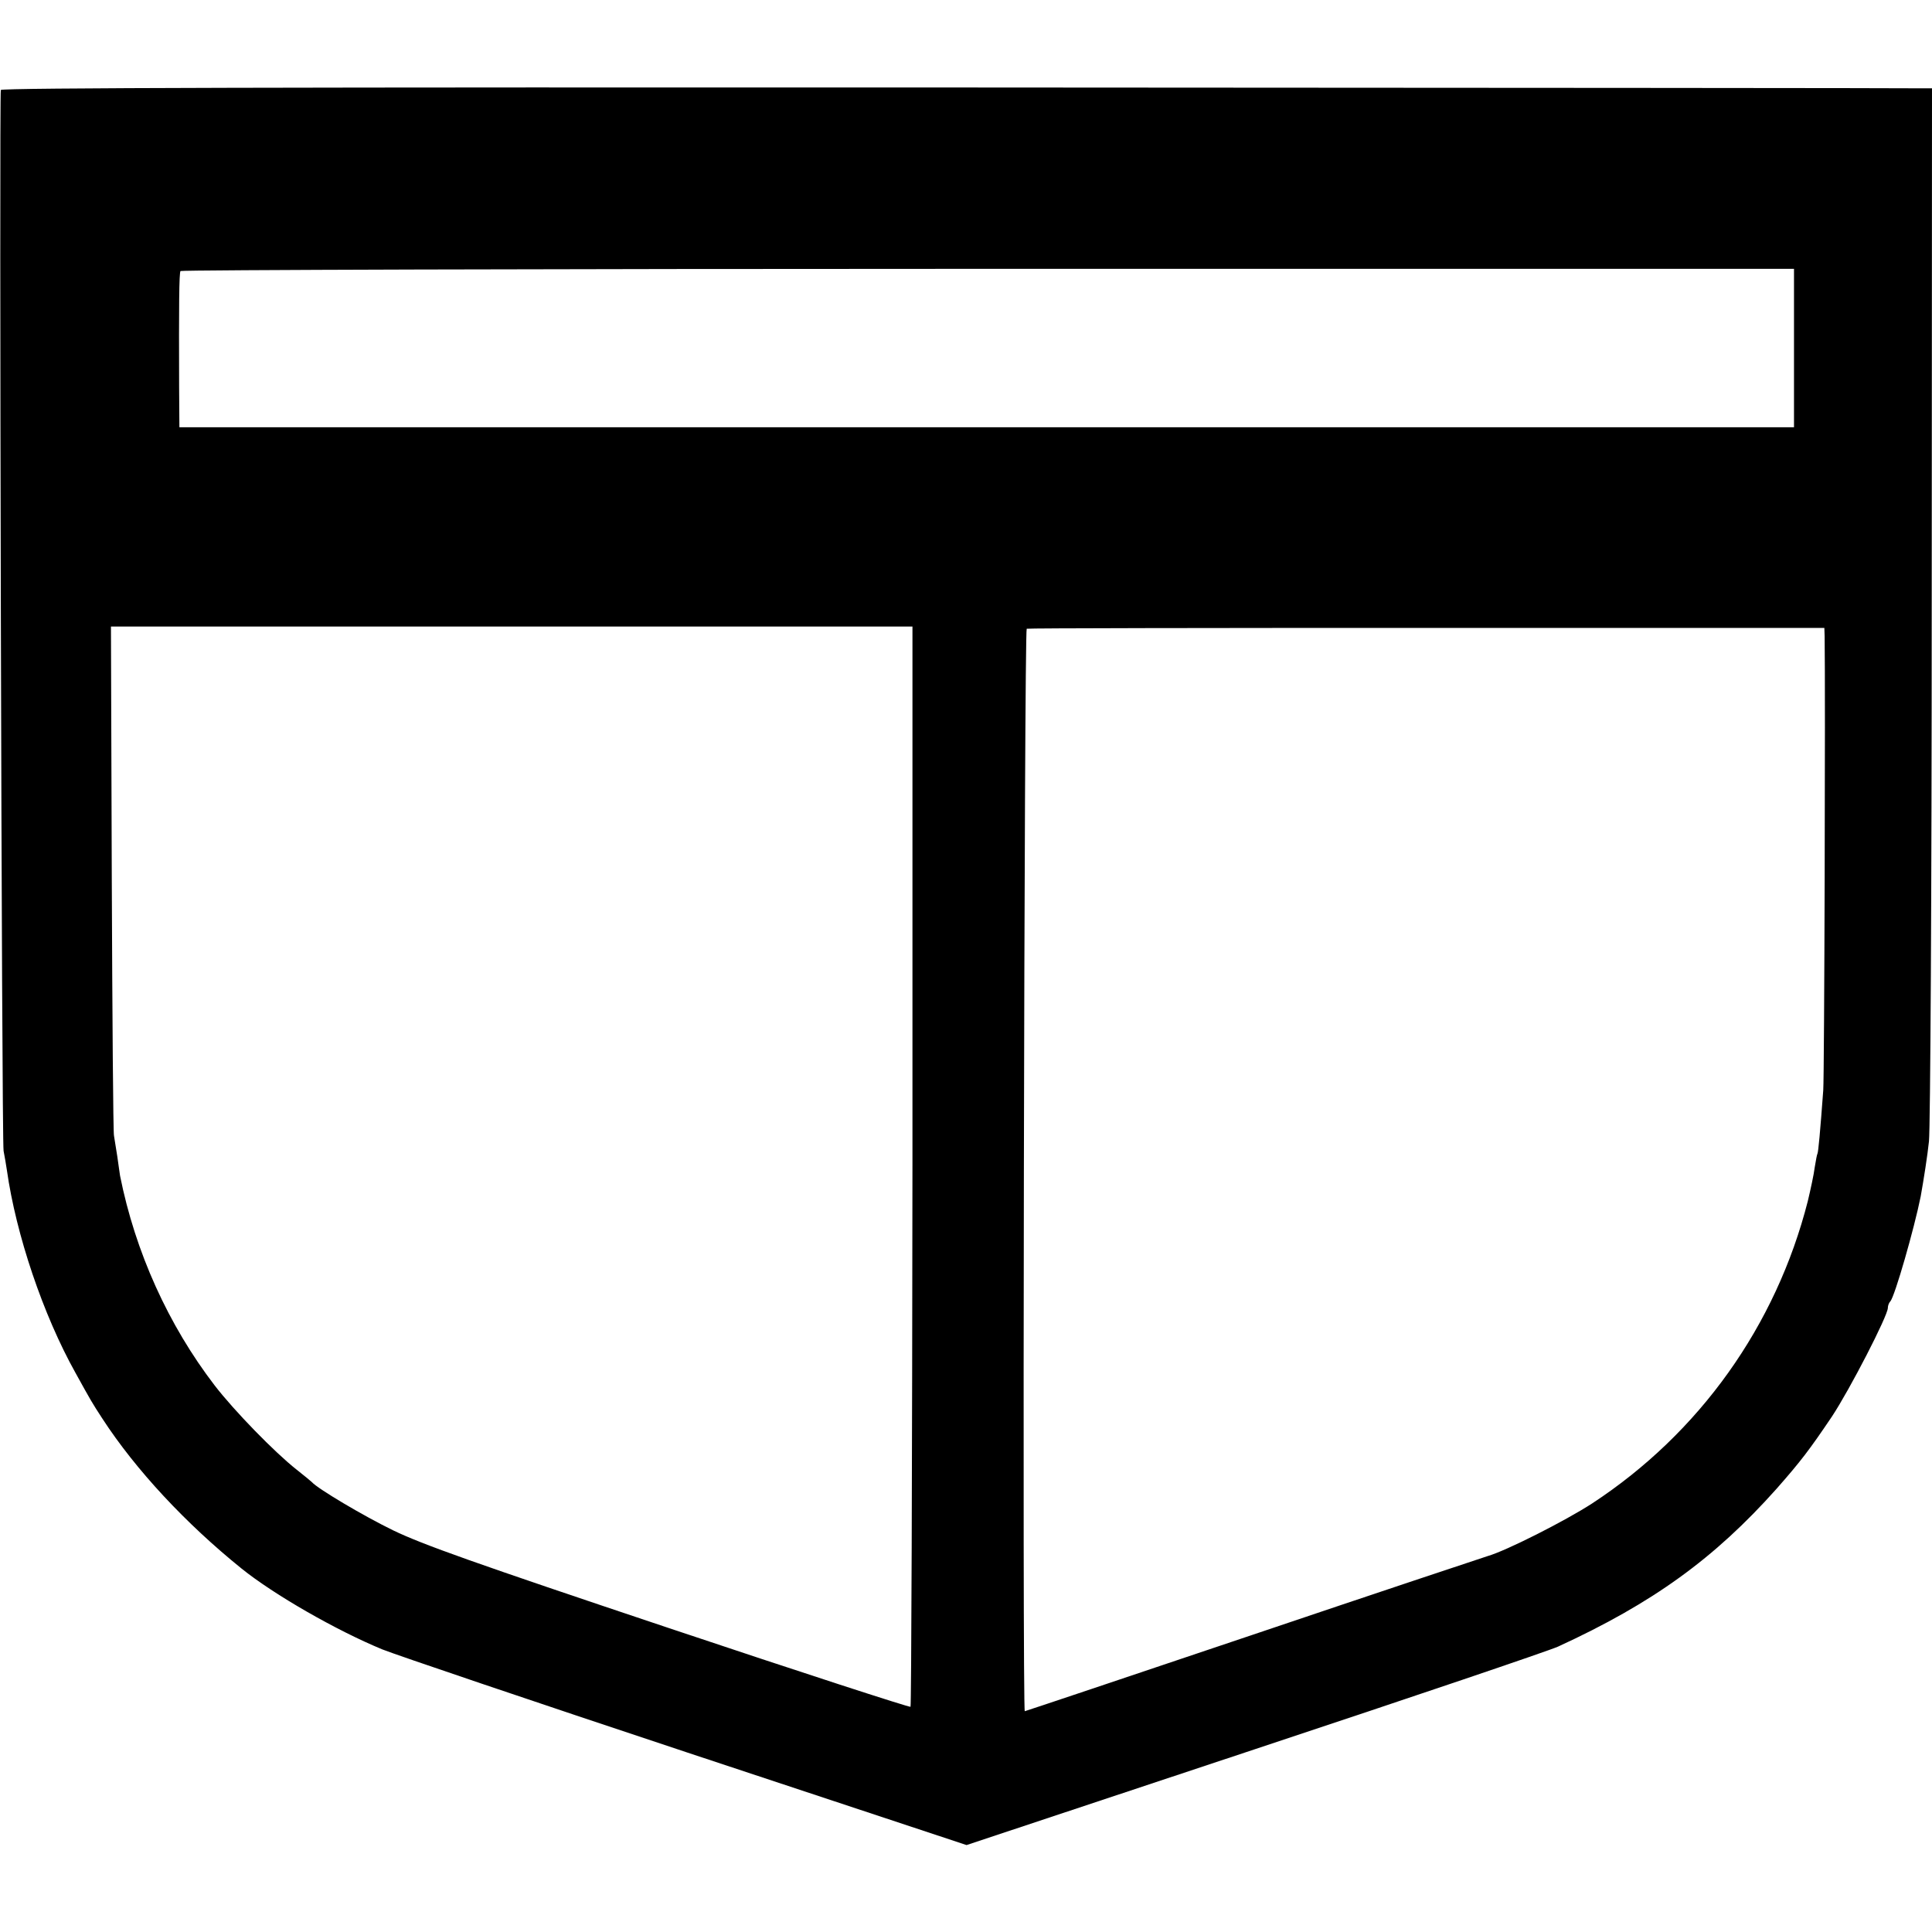 <?xml version="1.0" standalone="no"?>
<!DOCTYPE svg PUBLIC "-//W3C//DTD SVG 20010904//EN"
 "http://www.w3.org/TR/2001/REC-SVG-20010904/DTD/svg10.dtd">
<svg version="1.0" xmlns="http://www.w3.org/2000/svg"
 width="700pt" height="700pt" viewBox="0 0 700 700"
 preserveAspectRatio="xMidYMid meet">
<g transform="translate(0,700) scale(0.1,-0.1)"
fill="#000000" stroke="none">
<path d="M3 6674 c-6 -17 3 -3807 10 -3844 4 -19 9 -51 12 -70 33 -233 131
-524 249 -735 57 -103 58 -105 97 -165 121 -186 302 -380 504 -543 118 -95
343 -224 510 -293 50 -20 546 -188 1103 -373 l1014 -336 1041 346 c573 190
1069 358 1102 373 344 158 567 320 791 571 89 101 120 142 201 262 65 98 203
366 203 394 0 8 4 19 9 24 16 17 87 265 110 380 11 61 25 151 30 200 5 51 10
903 10 1953 l1 1862 -27 0 c-16 1 -1589 2 -3497 3 -2415 1 -3470 -1 -3473 -9z
m6497 -935 l0 -287 -2925 0 -2925 0 -1 147 c-1 295 0 412 5 419 2 4 1319 8
2925 8 l2921 0 0 -287z m-3194 -2963 c-1 -1075 -4 -1957 -7 -1960 -3 -3 -397
125 -875 285 -708 237 -893 303 -999 354 -107 52 -274 151 -295 175 -3 3 -27
23 -55 45 -80 63 -226 213 -297 305 -168 219 -288 484 -343 760 -1 8 -6 40
-10 70 -5 30 -10 64 -12 75 -3 11 -6 431 -8 933 l-3 912 1452 0 1452 0 0
-1954z m3305 1919 c3 -196 -1 -1589 -5 -1645 -11 -150 -18 -225 -21 -230 -2
-3 -6 -26 -10 -50 -3 -25 -15 -80 -25 -122 -115 -451 -392 -840 -781 -1095
-97 -63 -312 -172 -379 -191 -19 -6 -404 -134 -854 -286 -451 -152 -821 -276
-823 -276 -9 0 -2 3919 7 3922 6 2 658 3 1450 3 l1440 0 1 -30z"/>
</g>
</svg>
